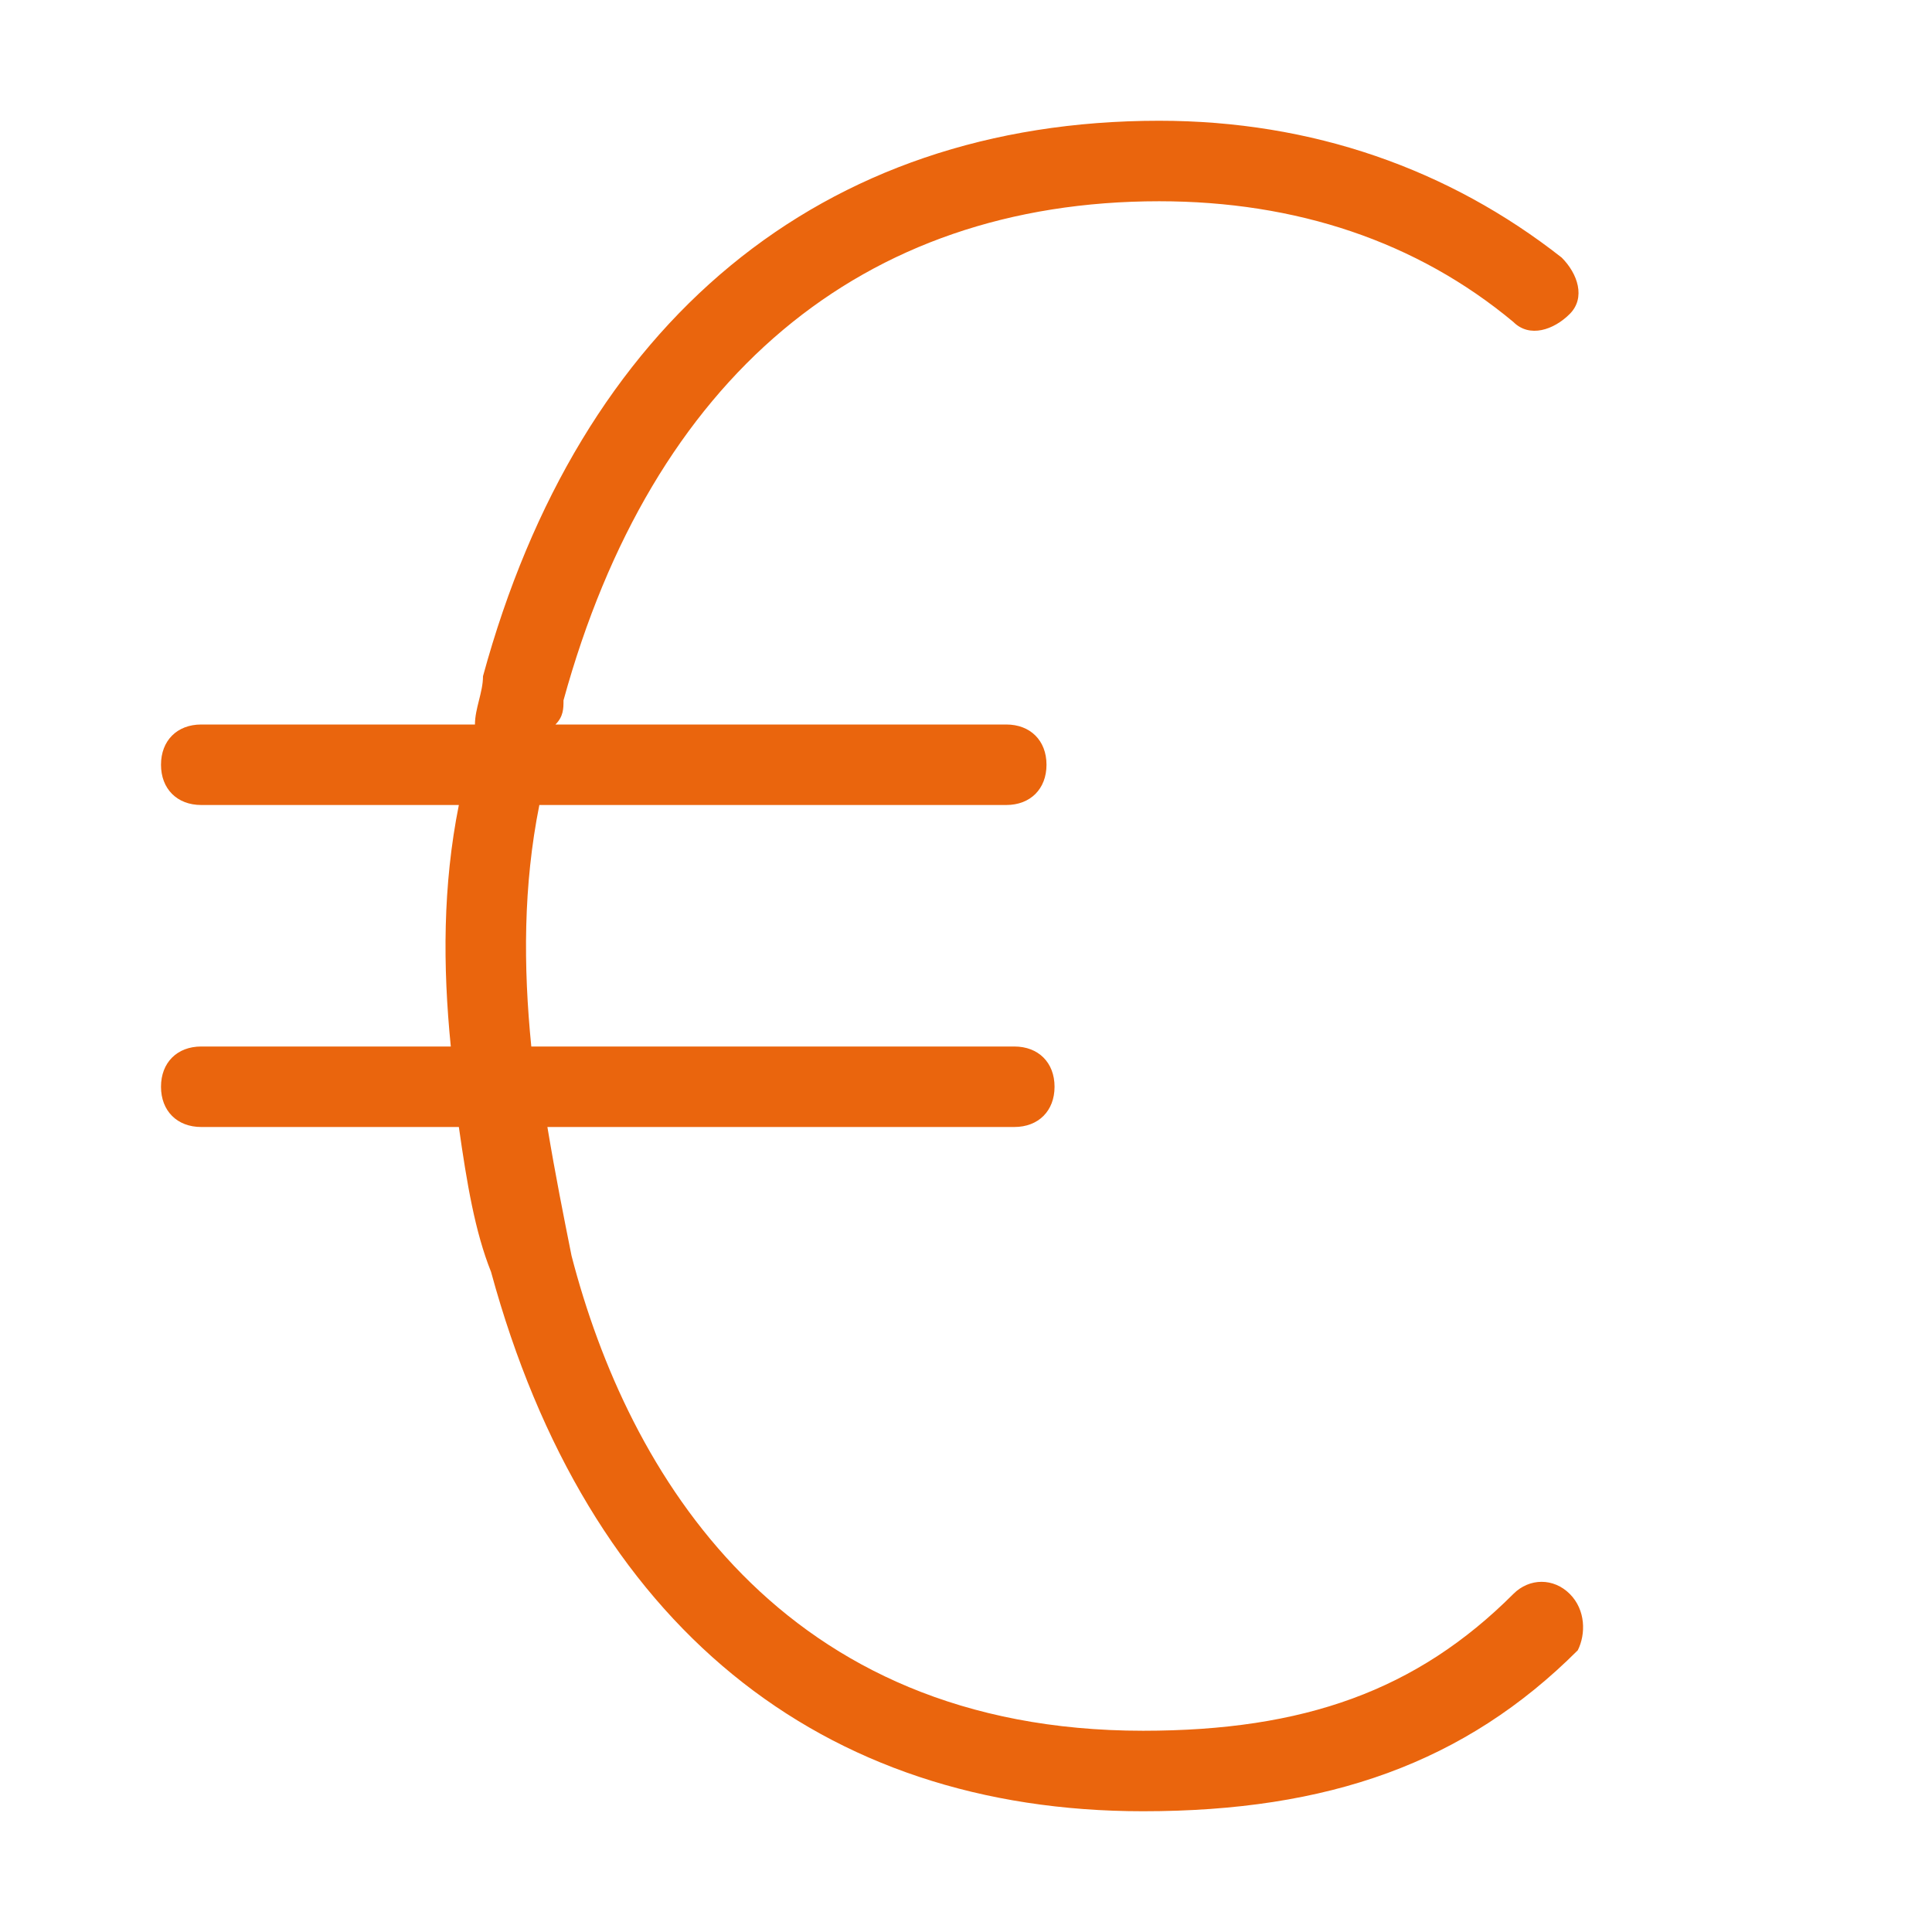 <?xml version="1.0" encoding="utf-8"?>
<!-- Generator: Adobe Illustrator 25.2.0, SVG Export Plug-In . SVG Version: 6.00 Build 0)  -->
<svg version="1.1" id="Layer_1" xmlns="http://www.w3.org/2000/svg" xmlns:xlink="http://www.w3.org/1999/xlink" x="0px" y="0px"
	 viewBox="0 0 24 24" style="enable-background:new 0 0 24 24;" xml:space="preserve">
<style type="text/css">
	.st0{fill:#EA650D;}
</style>
<path class="st0" d="M19.5,19.8c-0.2-0.2-0.5-0.2-0.7,0c-1.2,1.2-2.6,1.7-4.6,1.7c-4.5,0-6.4-3.2-7.1-5.9c-0.1-0.5-0.2-1-0.3-1.6
	h5.8c0.3,0,0.5-0.2,0.5-0.5c0-0.3-0.2-0.5-0.5-0.5H6.6c-0.1-1-0.1-2,0.1-3h5.8c0.3,0,0.5-0.2,0.5-0.5C13,9.2,12.8,9,12.5,9H6.9
	C7,8.9,7,8.8,7,8.7c1.1-4,3.7-6.2,7.4-6.2c1.7,0,3.2,0.5,4.4,1.5c0.2,0.2,0.5,0.1,0.7-0.1c0.2-0.2,0.1-0.5-0.1-0.7
	c-1.4-1.1-3.1-1.7-5-1.7c-4.2,0-7.2,2.5-8.4,6.9C6,8.6,5.9,8.8,5.9,9H2.5C2.2,9,2,9.2,2,9.5C2,9.8,2.2,10,2.5,10h3.2
	c-0.2,1-0.2,2-0.1,3H2.5C2.2,13,2,13.2,2,13.5C2,13.8,2.2,14,2.5,14h3.2c0.1,0.7,0.2,1.3,0.4,1.8c1.2,4.4,4.1,6.7,8.1,6.7
	c2.3,0,4-0.6,5.4-2C19.7,20.3,19.7,20,19.5,19.8z"/>
</svg>
